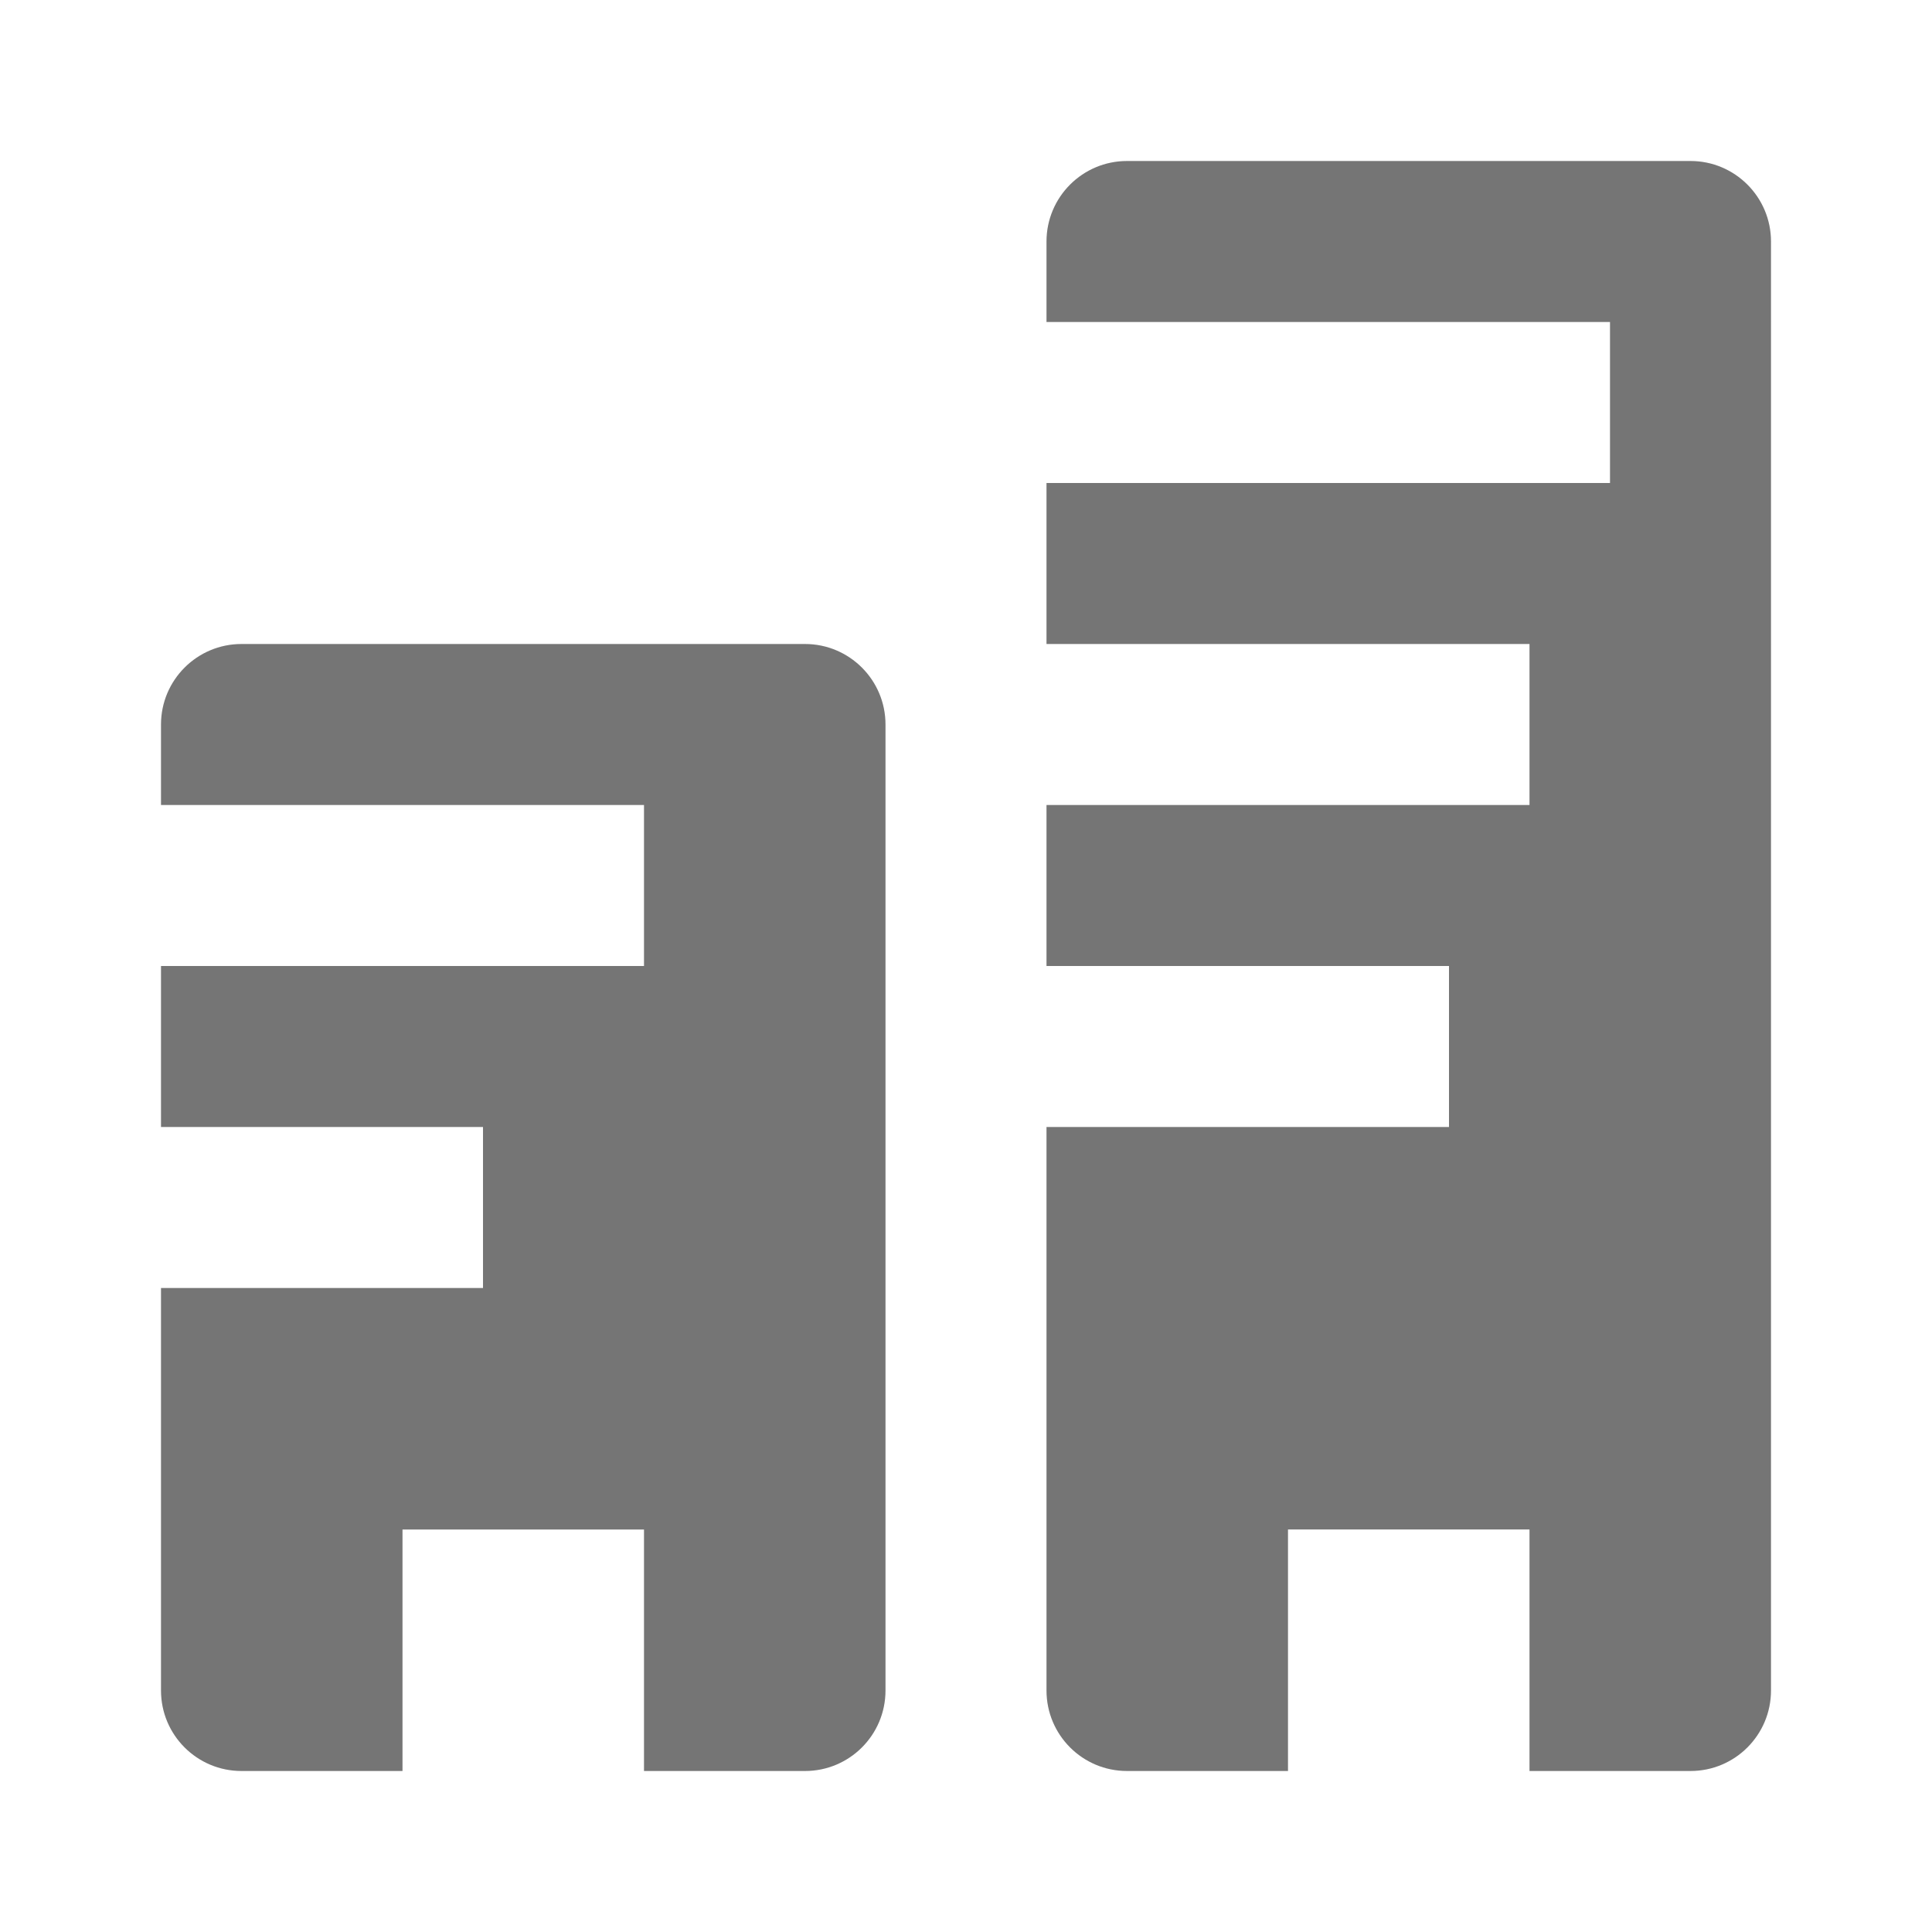 <?xml version="1.0" encoding="utf-8"?>
<!-- Generator: Adobe Illustrator 17.1.0, SVG Export Plug-In . SVG Version: 6.00 Build 0)  -->
<!DOCTYPE svg PUBLIC "-//W3C//DTD SVG 1.1//EN" "http://www.w3.org/Graphics/SVG/1.1/DTD/svg11.dtd">
<svg version="1.1" xmlns="http://www.w3.org/2000/svg" xmlns:xlink="http://www.w3.org/1999/xlink" x="0px" y="0px" width="24px"
	 height="24px" viewBox="0 0 24 24" enable-background="new 0 0 24 24" xml:space="preserve">
<g id="Frame_-_24px">
	<rect x="0.001" y="0.001" fill="none" width="24" height="24.001"/>
</g>
<g id="Filled_Icons">
	<g>
		<path fill="#757575" d="M21,2h-7c-0.552,0-1,0.448-1,1v1h7v2h-7v2h6v2h-6v2h5v2h-5v7c0,0.553,0.448,1,1,1h2v-3h3v3h2
			c0.552,0,1-0.447,1-1V3C22,2.448,21.552,2,21,2z"/>
		<path fill="#757575" d="M10,8H3C2.448,8,2,8.448,2,9v1h6v2H2v2h4v2H2v5c0,0.553,0.448,1,1,1h2v-3h3v3h2c0.552,0,1-0.447,1-1V9
			C11,8.448,10.552,8,10,8z"/>
	</g>
</g>
</svg>
